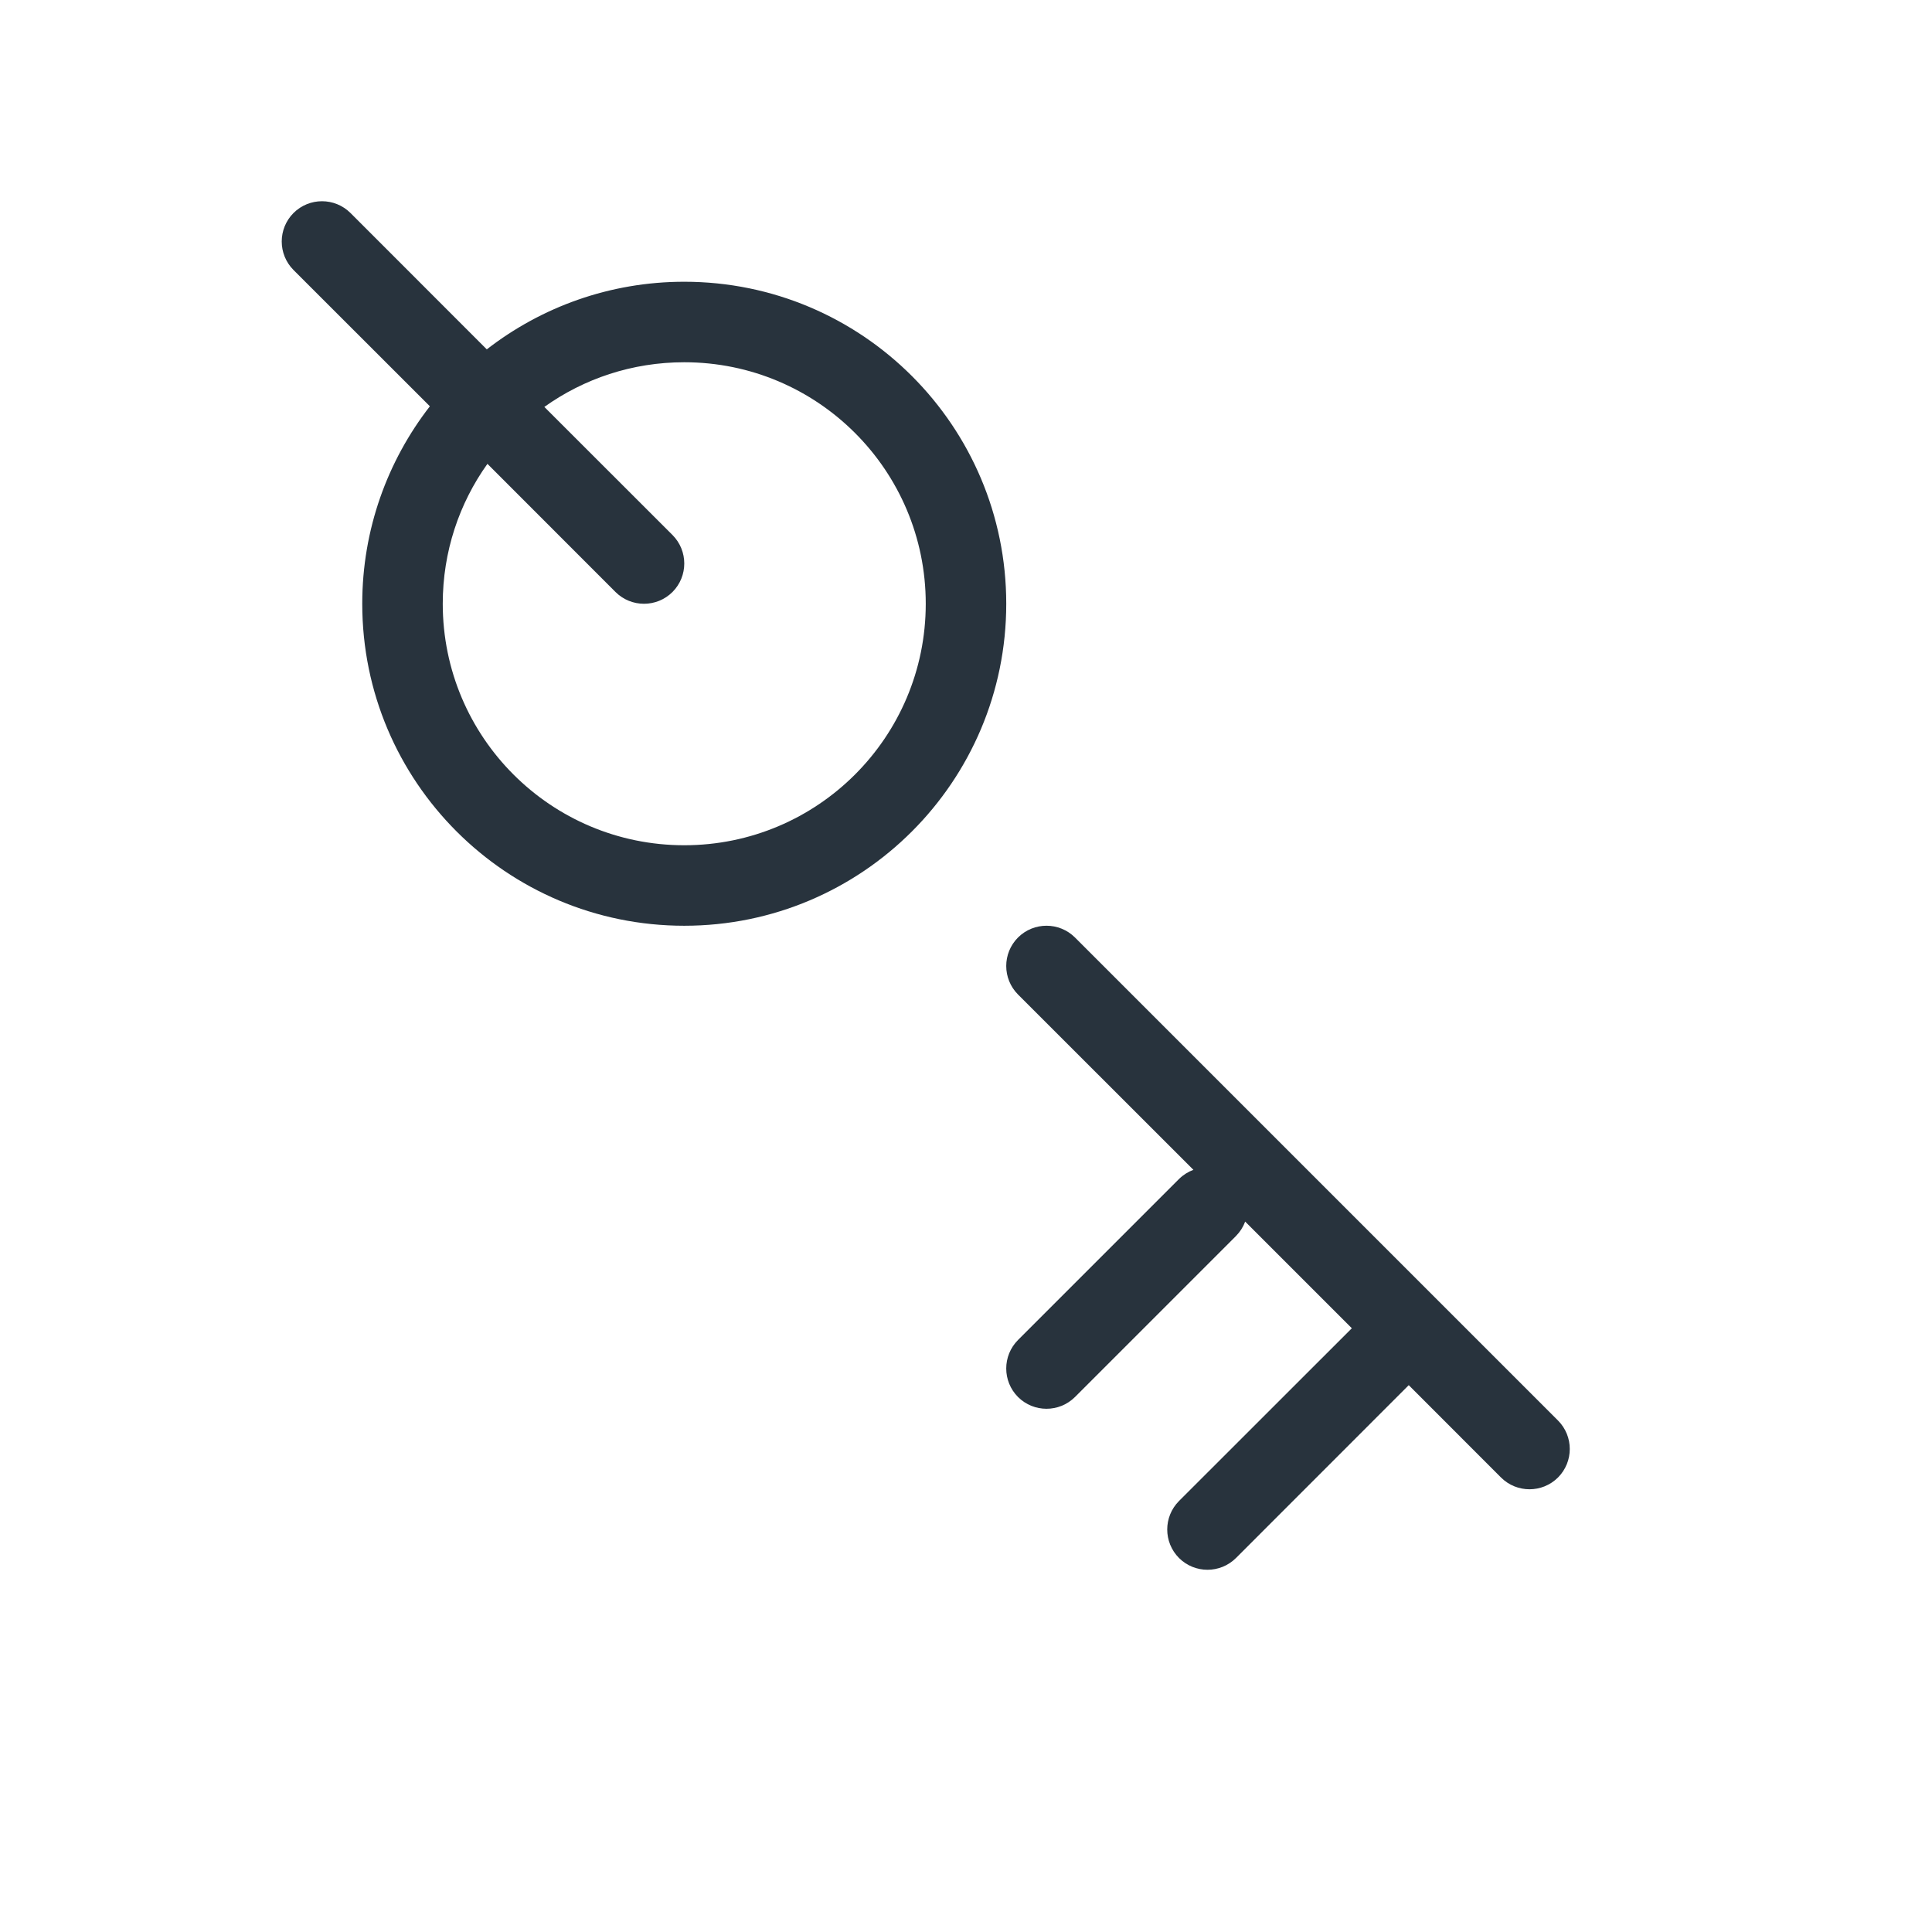 <svg width="24" height="24" viewBox="0 0 24 24" fill="none" xmlns="http://www.w3.org/2000/svg">
<path fill-rule="evenodd" clip-rule="evenodd" d="M4.354 2.646C4.158 2.451 3.842 2.451 3.646 2.646C3.451 2.842 3.451 3.158 3.646 3.354L5.34 5.047C4.814 5.725 4.5 6.576 4.5 7.5C4.5 9.709 6.291 11.5 8.5 11.5C10.709 11.5 12.5 9.709 12.5 7.5C12.5 5.291 10.709 3.5 8.5 3.5C7.576 3.5 6.725 3.814 6.047 4.34L4.354 2.646ZM6.055 5.762L7.646 7.354C7.842 7.549 8.158 7.549 8.354 7.354C8.549 7.158 8.549 6.842 8.354 6.646L6.762 5.055C7.252 4.705 7.852 4.5 8.5 4.5C10.157 4.5 11.5 5.843 11.5 7.5C11.5 9.157 10.157 10.5 8.5 10.5C6.843 10.5 5.5 9.157 5.5 7.5C5.5 6.852 5.705 6.252 6.055 5.762Z" fill="#28333D"/>
<path d="M12.646 11.646C12.842 11.451 13.158 11.451 13.354 11.646L19.354 17.646C19.549 17.842 19.549 18.158 19.354 18.354C19.158 18.549 18.842 18.549 18.646 18.354L17.5 17.207L15.354 19.354C15.158 19.549 14.842 19.549 14.646 19.354C14.451 19.158 14.451 18.842 14.646 18.646L16.793 16.5L15.468 15.175C15.444 15.24 15.406 15.301 15.354 15.354L13.354 17.354C13.158 17.549 12.842 17.549 12.646 17.354C12.451 17.158 12.451 16.842 12.646 16.646L14.646 14.646C14.699 14.594 14.76 14.556 14.825 14.532L12.646 12.354C12.451 12.158 12.451 11.842 12.646 11.646Z" fill="#28333D"/>
</svg>
